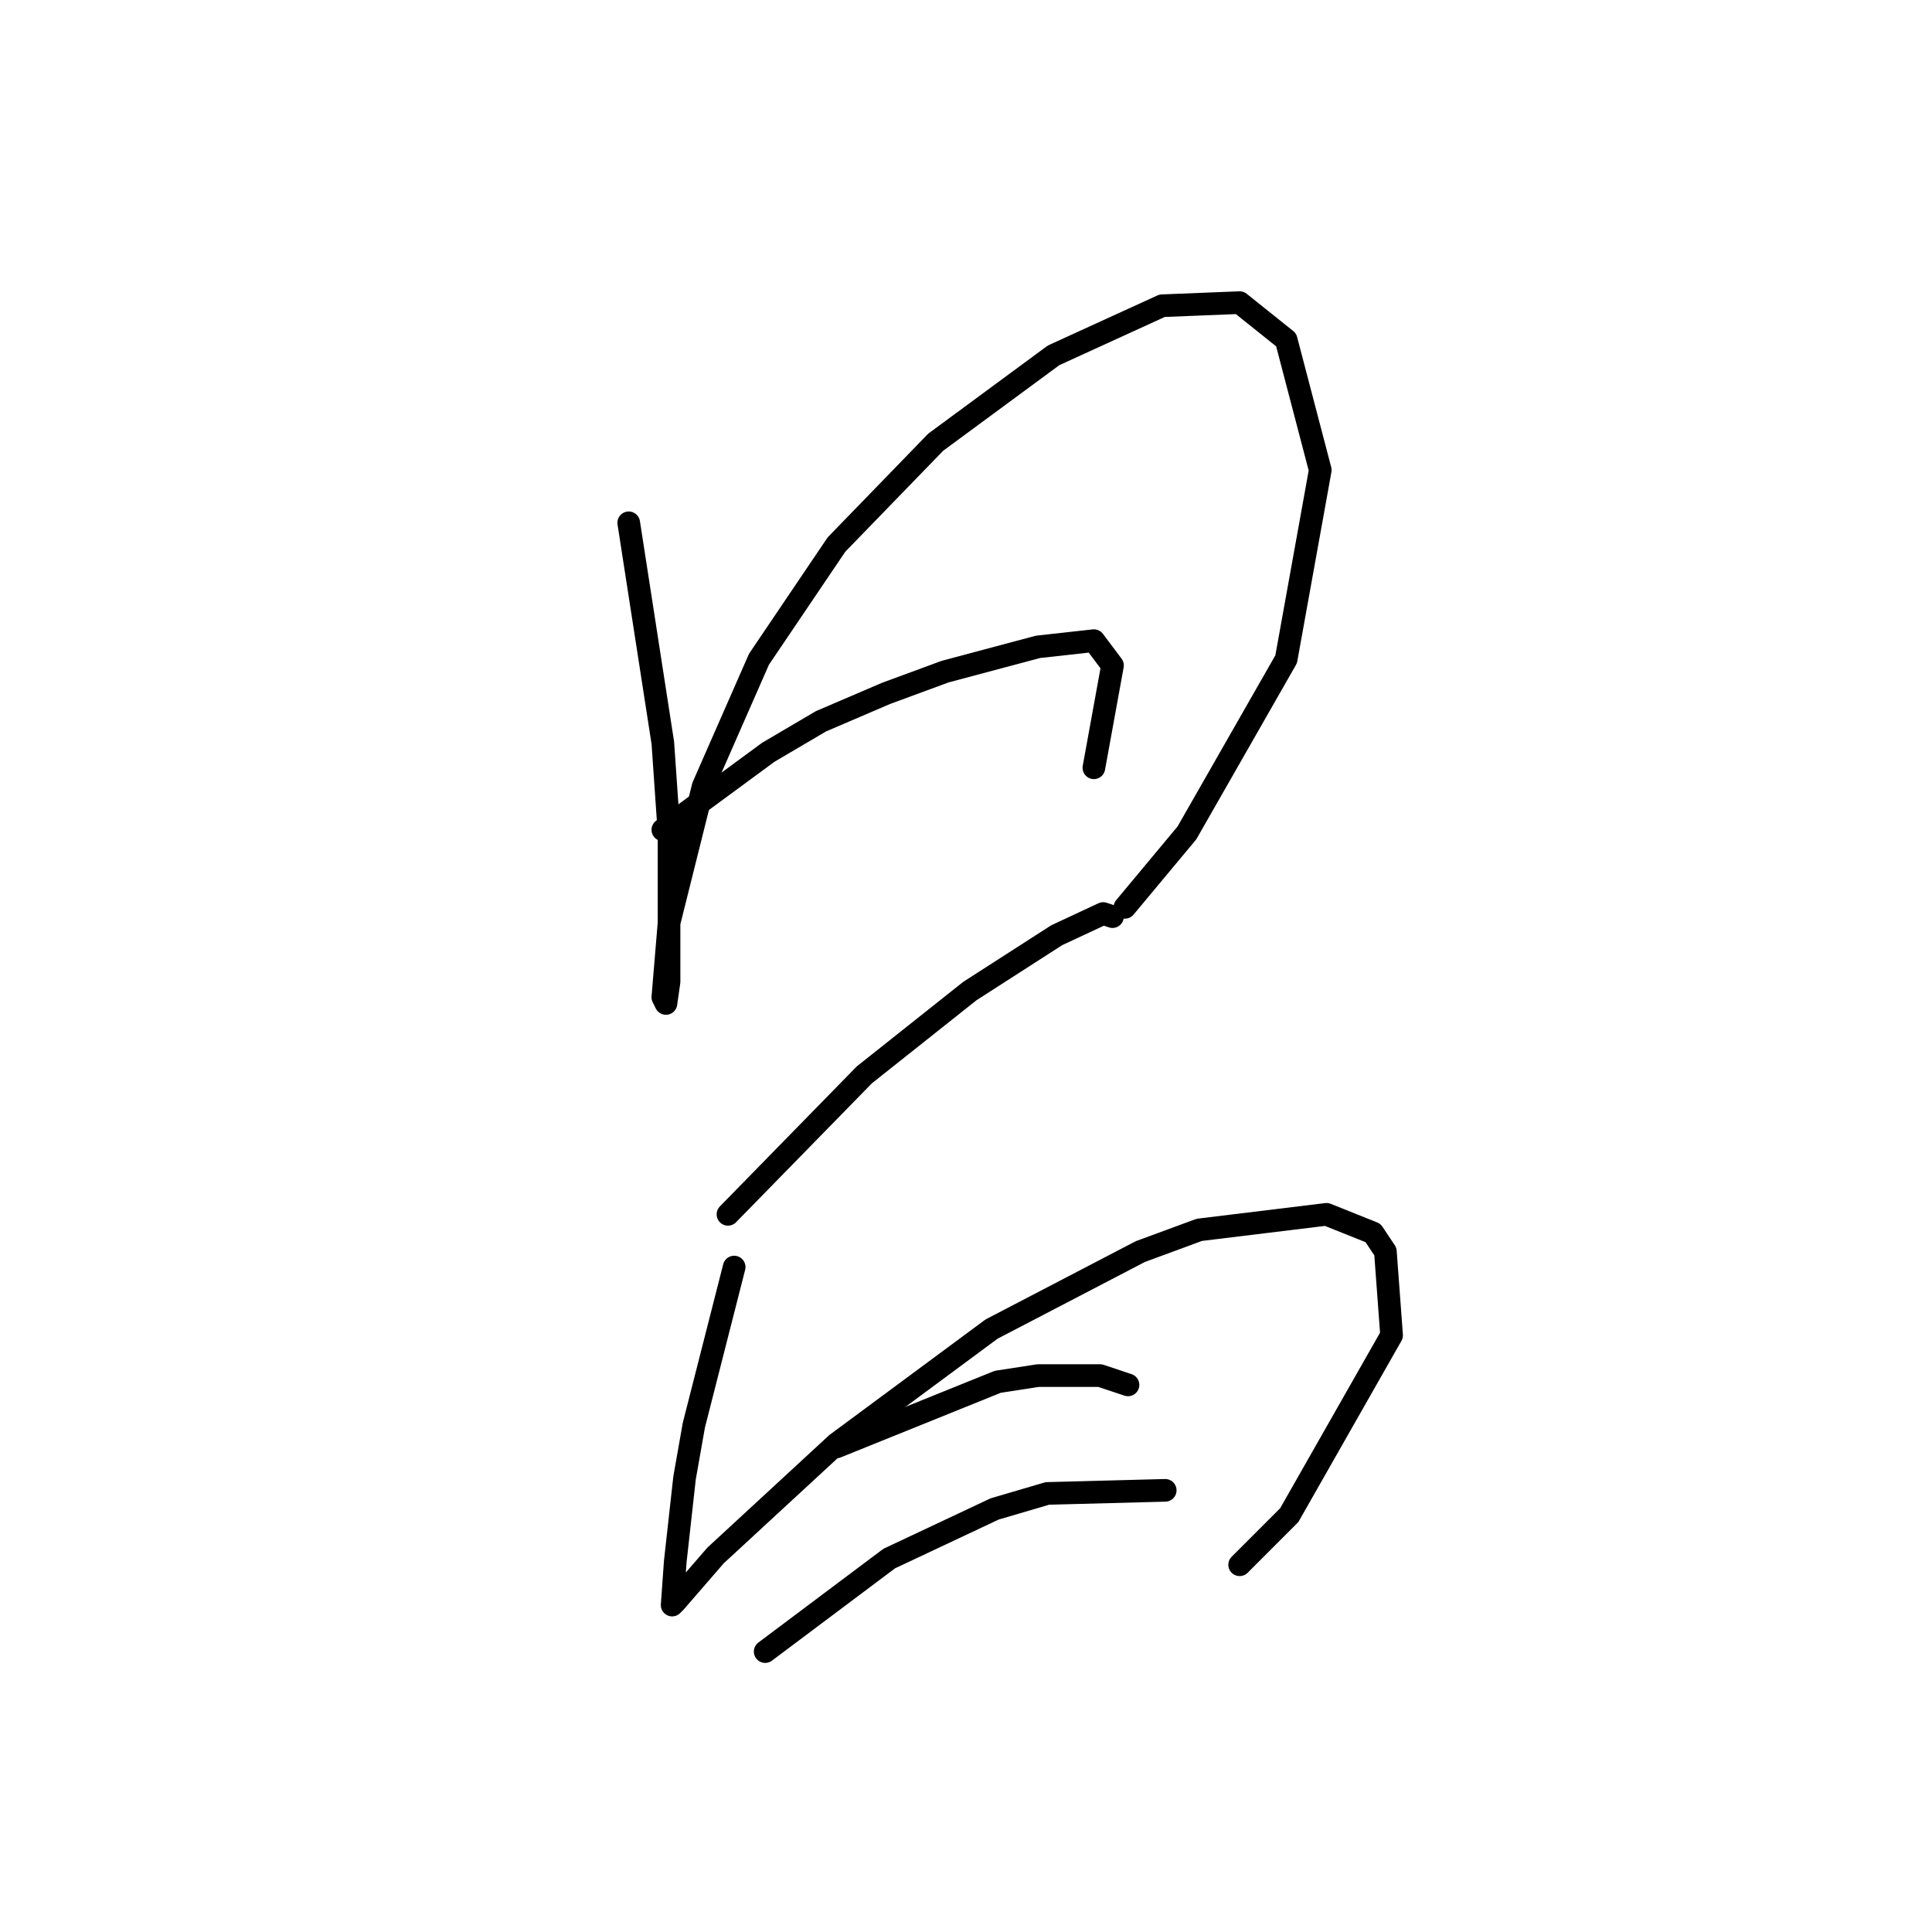 <?xml version="1.0" standalone="no"?>
    <svg width="256" height="256" xmlns="http://www.w3.org/2000/svg" version="1.1">
    <polyline stroke="black" stroke-width="3" stroke-linecap="round" fill="transparent" stroke-linejoin="round" points="83.31 69.274 87.83 98.449 88.652 110.365 88.652 125.979 88.652 130.088 88.241 132.965 87.83 132.143 88.652 122.281 93.172 104.201 100.568 87.354 110.841 72.151 123.99 58.591 139.604 47.085 153.986 40.511 164.259 40.1 170.422 45.031 174.942 62.289 170.422 87.354 157.273 110.365 149.055 120.227 149.055 120.227 " />
        <polyline stroke="black" stroke-width="3" stroke-linecap="round" fill="transparent" stroke-linejoin="round" points="87.83 109.954 101.801 99.681 108.786 95.572 117.415 91.874 125.223 88.998 137.55 85.71 144.946 84.889 147.412 88.176 144.946 101.736 144.946 101.736 " />
        <polyline stroke="black" stroke-width="3" stroke-linecap="round" fill="transparent" stroke-linejoin="round" points="96.459 160.906 114.539 142.415 128.51 131.321 140.015 123.925 146.179 121.048 147.412 121.459 147.412 121.459 " />
        <polyline stroke="black" stroke-width="3" stroke-linecap="round" fill="transparent" stroke-linejoin="round" points="97.281 167.892 91.939 188.848 90.707 195.833 89.474 206.928 89.063 212.68 89.474 212.27 94.816 206.106 110.841 191.313 131.386 176.11 151.11 165.837 158.917 162.961 175.764 160.906 181.928 163.372 183.571 165.837 184.393 176.932 170.833 200.764 164.259 207.339 164.259 207.339 " />
        <polyline stroke="black" stroke-width="3" stroke-linecap="round" fill="transparent" stroke-linejoin="round" points="110.841 191.724 132.208 183.095 137.55 182.273 145.768 182.273 149.466 183.506 149.466 183.506 " />
        <polyline stroke="black" stroke-width="3" stroke-linecap="round" fill="transparent" stroke-linejoin="round" points="101.39 218.844 117.826 206.517 131.797 199.942 138.783 197.888 154.397 197.477 154.397 197.477 " />
        </svg>